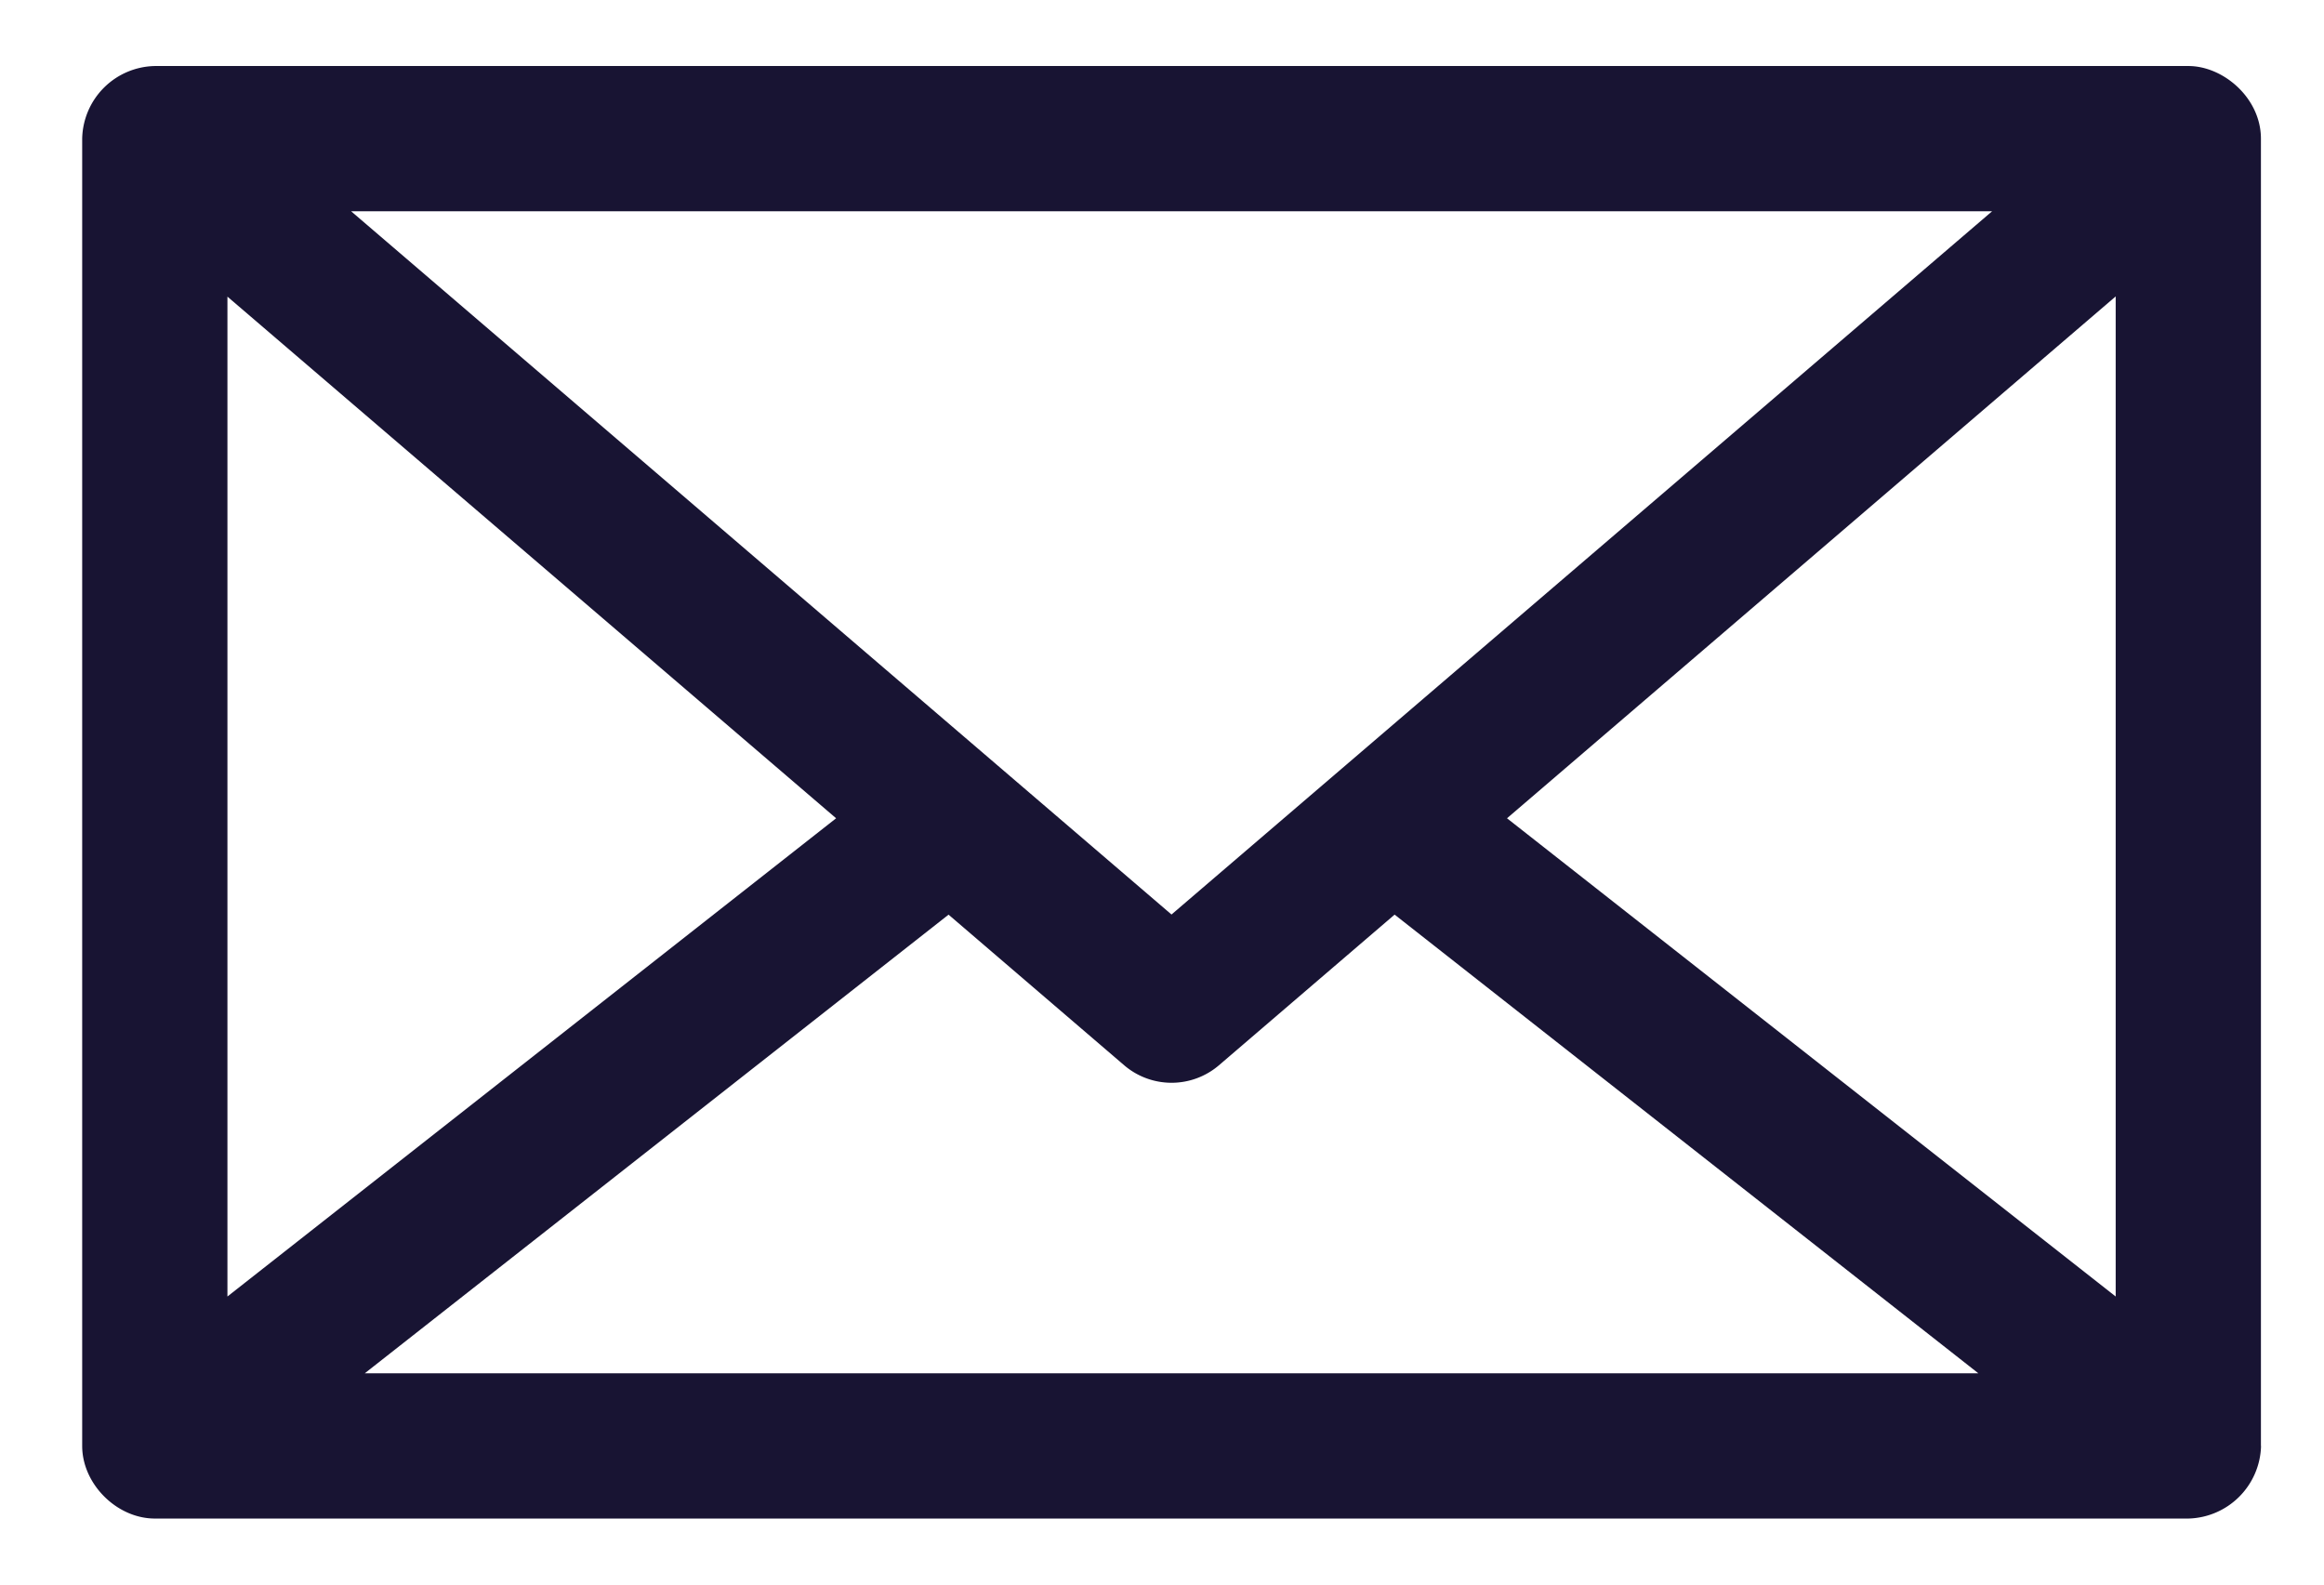 <svg width="22" height="15" fill="none" xmlns="http://www.w3.org/2000/svg"><path fill-rule="evenodd" clip-rule="evenodd" d="M14.266 7.746l5.762-4.94v9.467l-5.762-4.527zm-5.287.912l1.664 1.427a.69.69 0 00.895 0l1.664-1.427L18.728 13H3.453L8.98 8.658zm2.112 0L3.324 2h15.534L11.09 8.657zm-8.938-5.85l5.762 4.938-5.762 4.527V2.807zm19.25 10.88V1.313c0-.385-.356-.688-.687-.688H1.466a.702.702 0 00-.688.688v12.375c0 .36.328.687.688.687h19.25a.706.706 0 00.688-.687z" fill="#181433"/></svg>